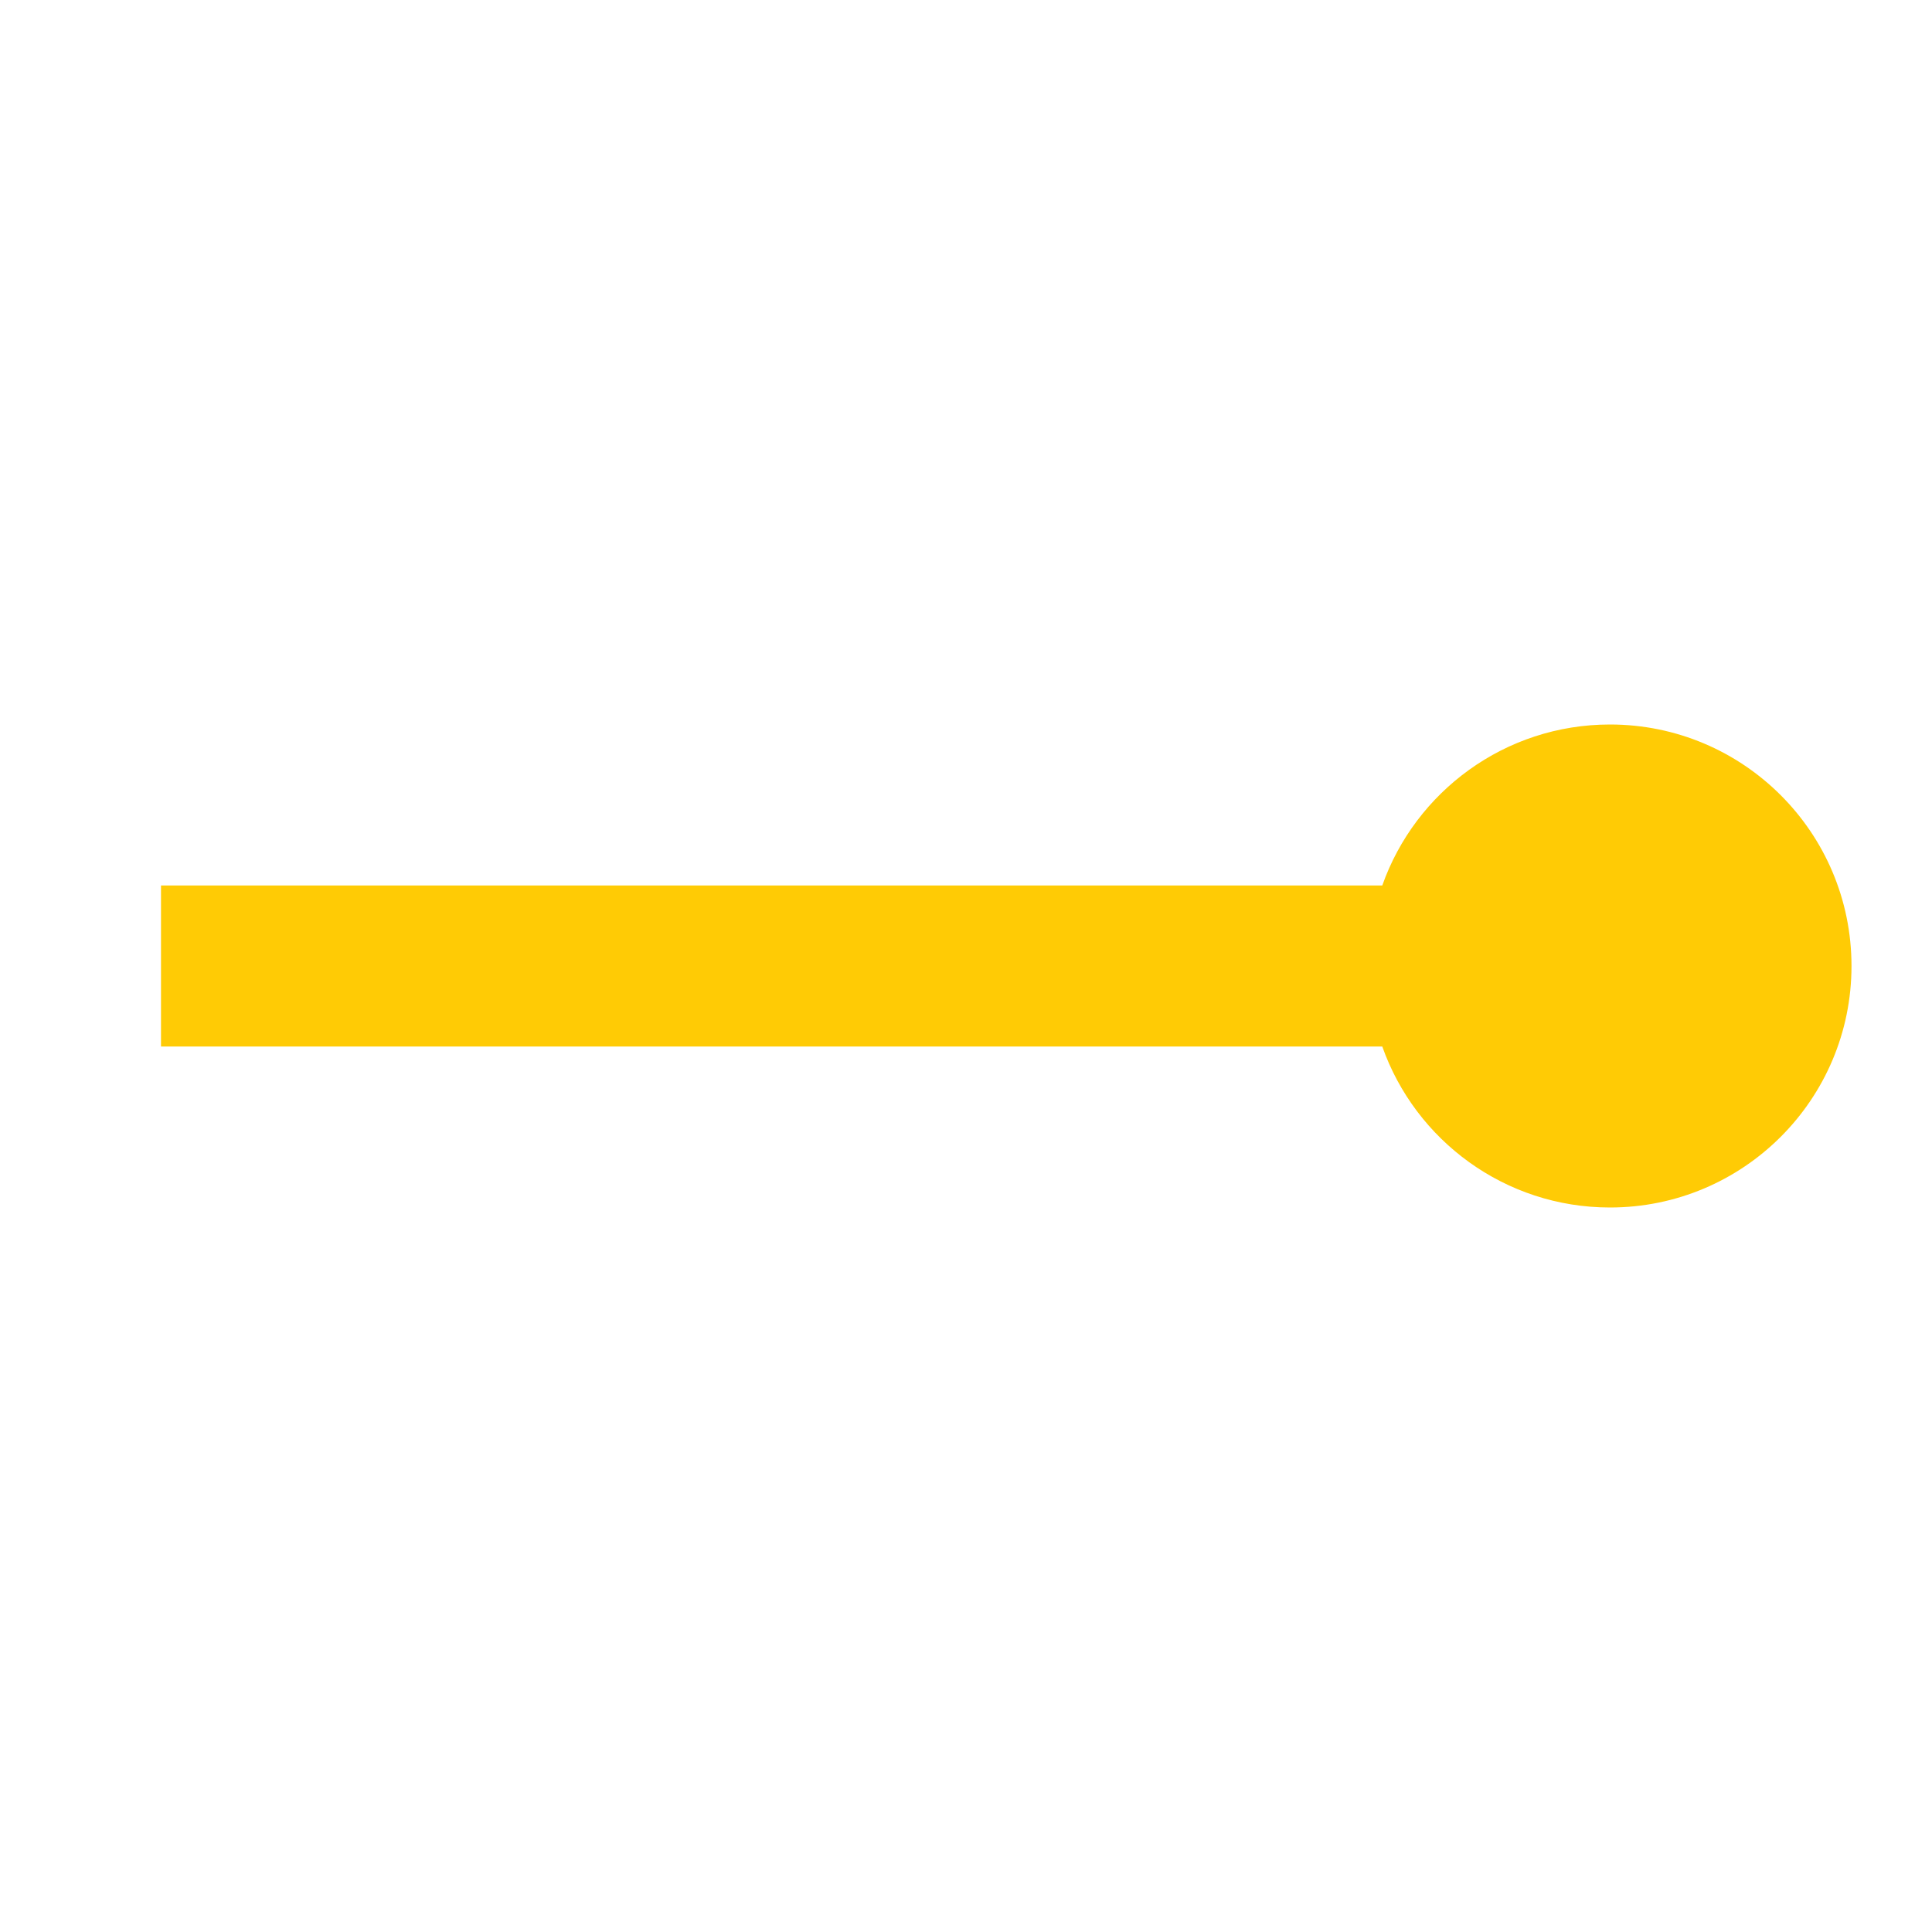 <?xml version="1.0" encoding="utf-8"?>
<!DOCTYPE svg PUBLIC "-//W3C//DTD SVG 1.1//EN" "http://www.w3.org/Graphics/SVG/1.1/DTD/svg11.dtd">
<svg xmlns="http://www.w3.org/2000/svg" xmlns:xlink="http://www.w3.org/1999/xlink" version="1.1" baseProfile="full" width="24" height="24" viewBox="0 0 24.00 24.00" enable-background="new 0 0 24.00 24.00" xml:space="preserve">
	<path fill="#FFCB05" fill-opacity="1" stroke-width="0.2" stroke-linejoin="round" d="M 20,9C 18.694,9 17.582,9.835 17.171,11L 2,11L 2,13L 17.171,13C 17.582,14.165 18.694,15 20,15C 21.657,15 23,13.657 23,12C 23,10.343 21.657,9 20,9 Z "/>
</svg>
